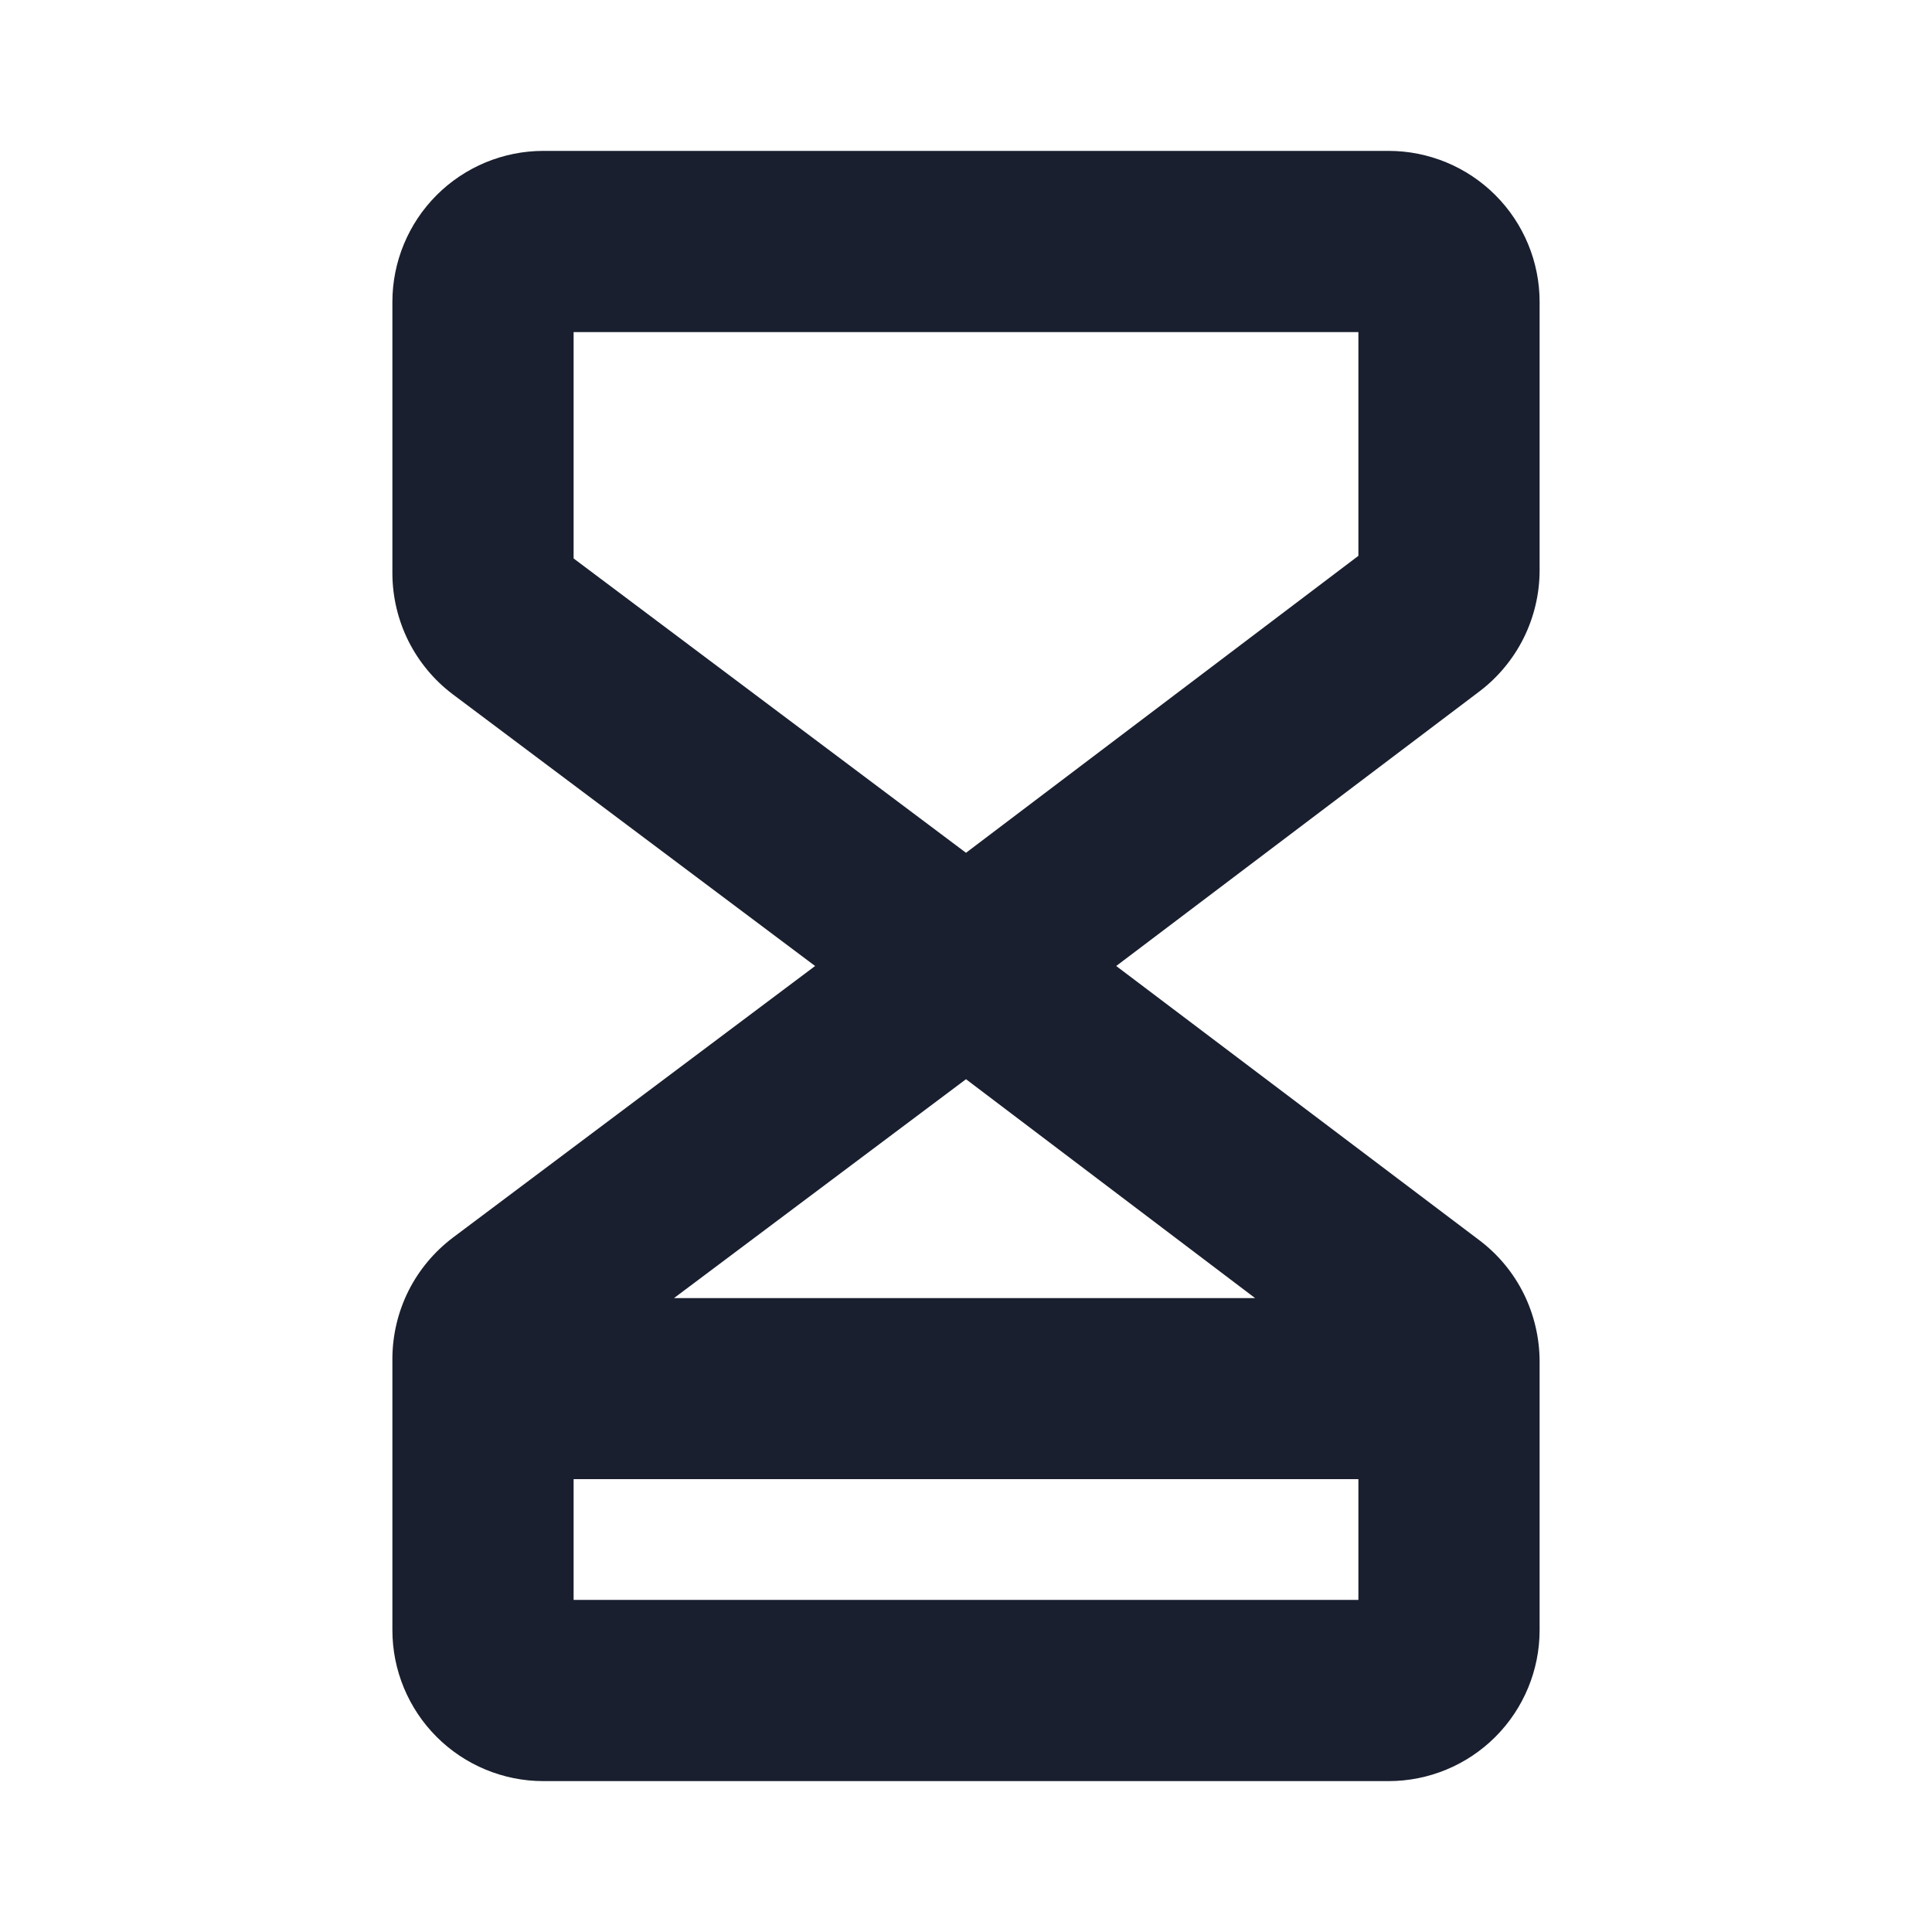 <svg width="20" height="20" viewBox="0 0 20 20" fill="none" xmlns="http://www.w3.org/2000/svg">
<path d="M15.938 5.909V3.125C15.938 2.711 15.773 2.313 15.48 2.02C15.187 1.727 14.789 1.562 14.375 1.562H5.625C5.211 1.562 4.813 1.727 4.52 2.02C4.227 2.313 4.062 2.711 4.062 3.125V5.938C4.063 6.18 4.12 6.419 4.228 6.636C4.337 6.853 4.494 7.042 4.688 7.188L8.438 10L4.688 12.812C4.494 12.959 4.337 13.147 4.228 13.364C4.12 13.581 4.063 13.82 4.062 14.062V16.875C4.062 17.289 4.227 17.687 4.52 17.98C4.813 18.273 5.211 18.438 5.625 18.438H14.375C14.789 18.438 15.187 18.273 15.48 17.98C15.773 17.687 15.938 17.289 15.938 16.875V14.091C15.937 13.849 15.881 13.61 15.774 13.393C15.666 13.176 15.51 12.987 15.317 12.841L11.555 10L15.317 7.156C15.509 7.01 15.665 6.821 15.773 6.605C15.88 6.389 15.937 6.151 15.938 5.909ZM12.993 13.438H6.977L10 11.172L12.993 13.438ZM5.938 16.562V15.312H14.062V16.562H5.938ZM14.062 5.754L10 8.828L5.938 5.781V3.438H14.062V5.754Z" fill="#191F2E"/>
</svg>
